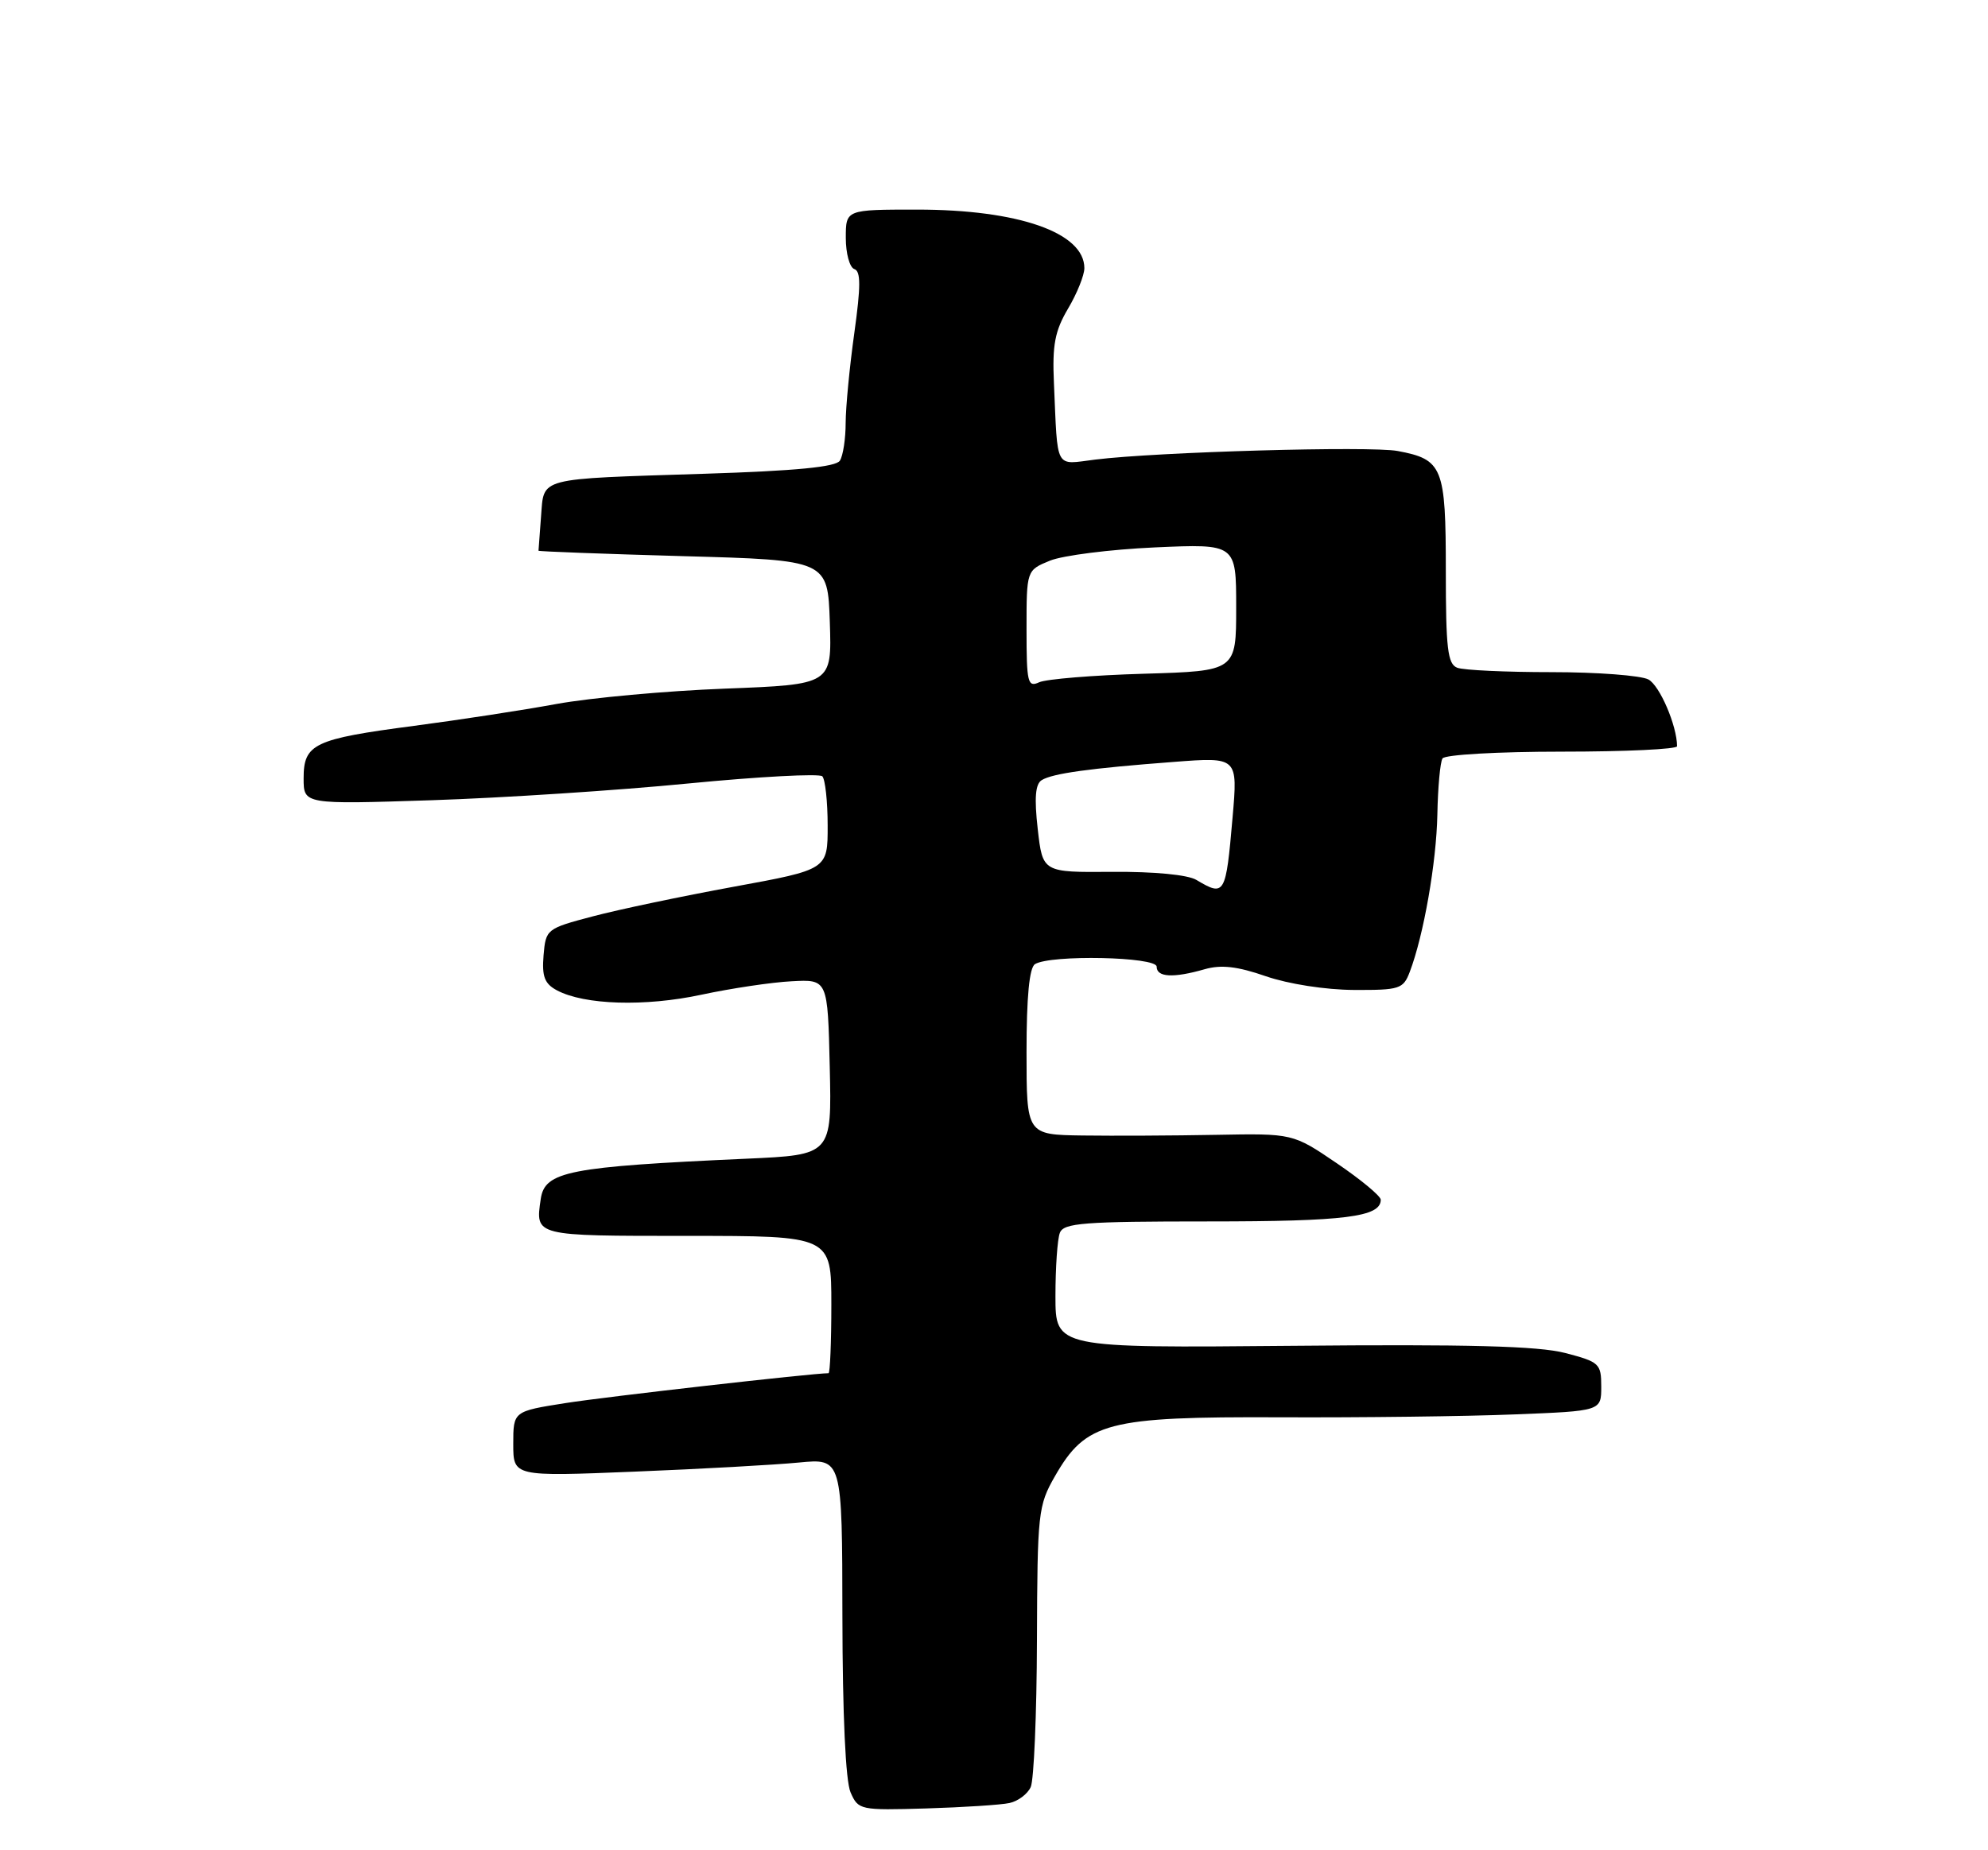 <?xml version="1.0" encoding="UTF-8" standalone="no"?>
<!DOCTYPE svg PUBLIC "-//W3C//DTD SVG 1.1//EN" "http://www.w3.org/Graphics/SVG/1.1/DTD/svg11.dtd" >
<svg xmlns="http://www.w3.org/2000/svg" xmlns:xlink="http://www.w3.org/1999/xlink" version="1.1" viewBox="0 0 275 256">
 <g >
 <path fill="currentColor"
d=" M 139.64 249.47 C 140.82 249.22 142.14 248.23 142.58 247.26 C 143.02 246.29 143.41 237.18 143.44 227.00 C 143.50 209.29 143.60 208.32 145.93 204.25 C 150.22 196.77 153.15 196.00 177.05 196.10 C 188.30 196.15 202.90 195.97 209.50 195.70 C 221.50 195.23 221.50 195.23 221.50 191.86 C 221.50 188.67 221.25 188.44 216.50 187.20 C 212.77 186.24 203.18 185.98 178.75 186.21 C 146.00 186.51 146.00 186.51 146.00 179.33 C 146.00 175.39 146.27 171.45 146.61 170.58 C 147.13 169.21 149.90 169.00 167.17 169.00 C 186.08 169.00 191.00 168.38 191.00 166.00 C 191.00 165.49 188.26 163.22 184.92 160.95 C 178.84 156.82 178.84 156.82 168.17 157.02 C 162.30 157.13 154.01 157.17 149.75 157.11 C 142.00 157.00 142.00 157.00 142.00 145.56 C 142.00 137.91 142.39 133.88 143.17 133.40 C 145.32 132.07 160.00 132.37 160.00 133.75 C 160.00 135.22 162.30 135.35 166.62 134.11 C 168.91 133.45 171.15 133.70 175.12 135.08 C 178.23 136.15 183.35 136.95 187.27 136.97 C 193.61 137.00 194.11 136.84 195.01 134.48 C 196.94 129.41 198.70 119.33 198.83 112.69 C 198.90 108.95 199.22 105.46 199.54 104.94 C 199.86 104.42 207.16 104.00 216.06 104.00 C 224.83 104.00 232.00 103.66 231.99 103.25 C 231.97 100.39 229.59 94.85 228.02 94.01 C 226.98 93.46 220.96 93.00 214.65 93.00 C 208.33 93.00 202.45 92.73 201.58 92.39 C 200.25 91.88 200.00 89.73 200.00 78.96 C 200.00 64.62 199.58 63.57 193.34 62.40 C 189.56 61.69 160.03 62.53 151.50 63.59 C 145.83 64.29 146.33 65.22 145.79 53.00 C 145.55 47.72 145.92 45.79 147.75 42.69 C 148.99 40.60 150.00 38.08 150.00 37.10 C 150.00 32.19 140.89 29.00 126.84 29.00 C 117.00 29.00 117.00 29.00 117.00 32.92 C 117.00 35.07 117.53 37.01 118.18 37.23 C 119.08 37.53 119.08 39.58 118.18 46.06 C 117.53 50.70 116.99 56.30 116.98 58.50 C 116.98 60.70 116.62 63.06 116.18 63.74 C 115.63 64.61 110.10 65.15 97.45 65.55 C 74.08 66.30 75.28 65.98 74.84 71.49 C 74.65 73.97 74.49 76.09 74.49 76.20 C 74.50 76.30 83.50 76.64 94.50 76.95 C 114.50 77.50 114.50 77.50 114.79 86.10 C 115.07 94.71 115.07 94.71 100.29 95.28 C 92.15 95.59 81.67 96.55 77.00 97.40 C 72.33 98.26 63.45 99.62 57.27 100.43 C 43.42 102.25 42.00 102.92 42.00 107.69 C 42.00 111.30 42.00 111.30 59.75 110.72 C 69.51 110.40 85.49 109.36 95.25 108.40 C 105.02 107.45 113.34 107.01 113.75 107.41 C 114.15 107.82 114.49 110.89 114.49 114.23 C 114.50 120.31 114.50 120.31 101.50 122.69 C 94.35 124.00 85.58 125.84 82.00 126.79 C 75.59 128.48 75.50 128.56 75.19 132.19 C 74.95 135.11 75.33 136.11 77.03 137.02 C 80.83 139.05 89.22 139.31 97.03 137.63 C 101.14 136.75 106.75 135.91 109.50 135.77 C 114.50 135.50 114.50 135.50 114.78 147.64 C 115.06 159.79 115.06 159.79 103.28 160.32 C 78.60 161.43 75.36 162.07 74.80 165.90 C 74.05 171.05 73.84 171.00 95.08 171.00 C 115.00 171.00 115.00 171.00 115.00 180.50 C 115.00 185.72 114.82 190.00 114.61 190.00 C 112.43 190.00 83.81 193.25 78.25 194.13 C 71.00 195.27 71.00 195.27 71.00 199.79 C 71.00 204.30 71.00 204.30 87.75 203.62 C 96.96 203.25 107.20 202.68 110.50 202.36 C 116.50 201.78 116.50 201.78 116.53 223.64 C 116.55 237.29 116.97 246.44 117.66 248.00 C 118.73 250.44 118.97 250.49 128.13 250.22 C 133.28 250.06 138.46 249.73 139.64 249.47 Z  M 165.50 121.75 C 164.30 121.03 159.66 120.59 153.86 120.63 C 144.23 120.71 144.23 120.71 143.55 114.71 C 143.06 110.40 143.22 108.48 144.10 107.94 C 145.61 107.01 150.75 106.30 162.37 105.42 C 171.23 104.74 171.23 104.74 170.50 113.12 C 169.57 123.84 169.43 124.09 165.50 121.75 Z  M 142.00 87.06 C 142.00 78.90 142.00 78.90 145.25 77.57 C 147.04 76.85 153.56 76.02 159.75 75.74 C 171.00 75.24 171.00 75.24 171.00 84.04 C 171.00 92.84 171.00 92.84 158.25 93.22 C 151.24 93.42 144.71 93.96 143.75 94.40 C 142.16 95.14 142.00 94.47 142.00 87.06 Z "/>
</g>
</svg>